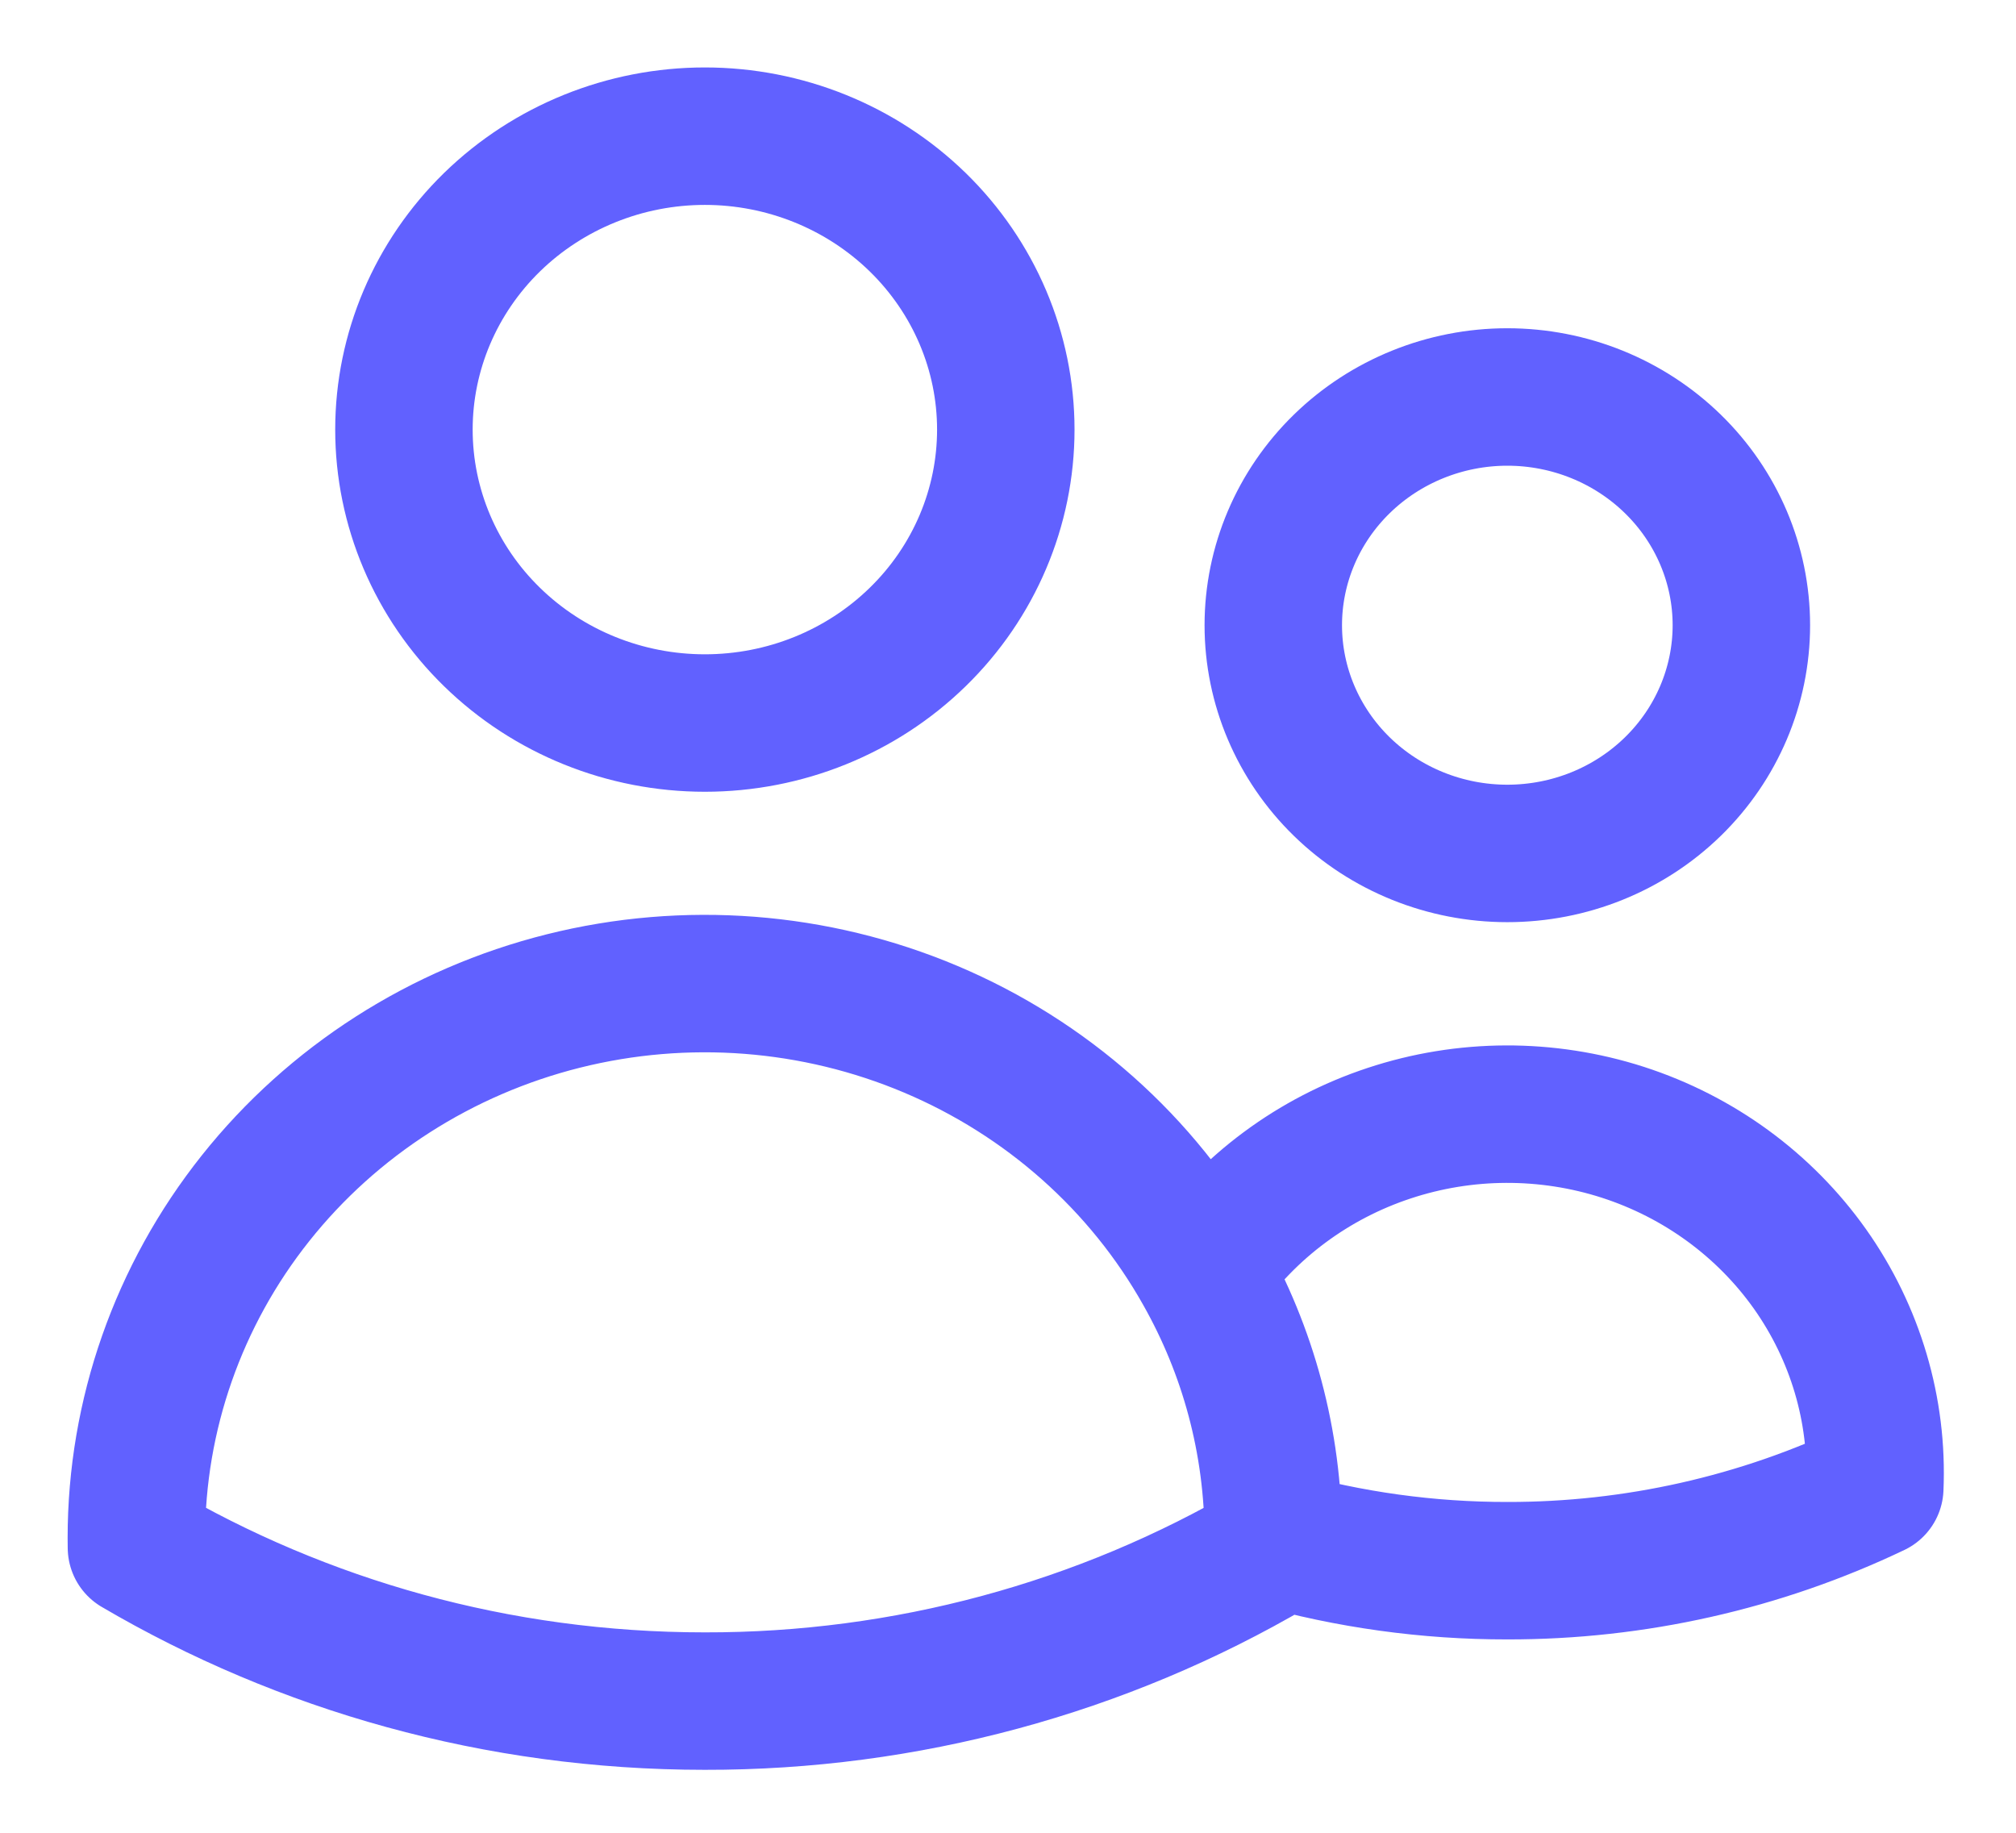 <svg width="22" height="20" viewBox="0 0 22 20" fill="none" xmlns="http://www.w3.org/2000/svg">
<path d="M13.895 16.787C14.725 17.022 15.585 17.141 16.449 17.14C17.839 17.142 19.211 16.833 20.459 16.237C20.496 15.387 20.247 14.548 19.752 13.848C19.255 13.147 18.539 12.624 17.71 12.356C16.881 12.089 15.986 12.092 15.159 12.366C14.333 12.639 13.62 13.168 13.129 13.872M13.895 16.787V16.784C13.895 15.729 13.617 14.735 13.129 13.872M13.895 16.787V16.888C12.023 17.988 9.877 18.567 7.691 18.563C5.423 18.563 3.301 17.951 1.489 16.888L1.488 16.784C1.488 15.441 1.945 14.136 2.789 13.075C3.633 12.014 4.815 11.257 6.149 10.923C7.484 10.589 8.894 10.698 10.158 11.232C11.421 11.766 12.467 12.694 13.129 13.872M10.976 4.688C10.976 5.537 10.63 6.352 10.014 6.952C9.398 7.553 8.563 7.89 7.692 7.89C6.821 7.89 5.986 7.553 5.37 6.952C4.754 6.352 4.408 5.537 4.408 4.688C4.408 3.839 4.754 3.025 5.37 2.424C5.986 1.824 6.821 1.486 7.692 1.486C8.563 1.486 9.398 1.824 10.014 2.424C10.63 3.025 10.976 3.839 10.976 4.688ZM19.003 6.823C19.003 7.483 18.734 8.117 18.255 8.584C17.776 9.051 17.127 9.313 16.449 9.313C15.772 9.313 15.122 9.051 14.643 8.584C14.164 8.117 13.895 7.483 13.895 6.823C13.895 6.162 14.164 5.529 14.643 5.062C15.122 4.595 15.772 4.332 16.449 4.332C17.127 4.332 17.776 4.595 18.255 5.062C18.734 5.529 19.003 6.162 19.003 6.823Z" stroke="#6161FF" stroke-width="1.5" stroke-linecap="round" stroke-linejoin="round"/>
</svg>
